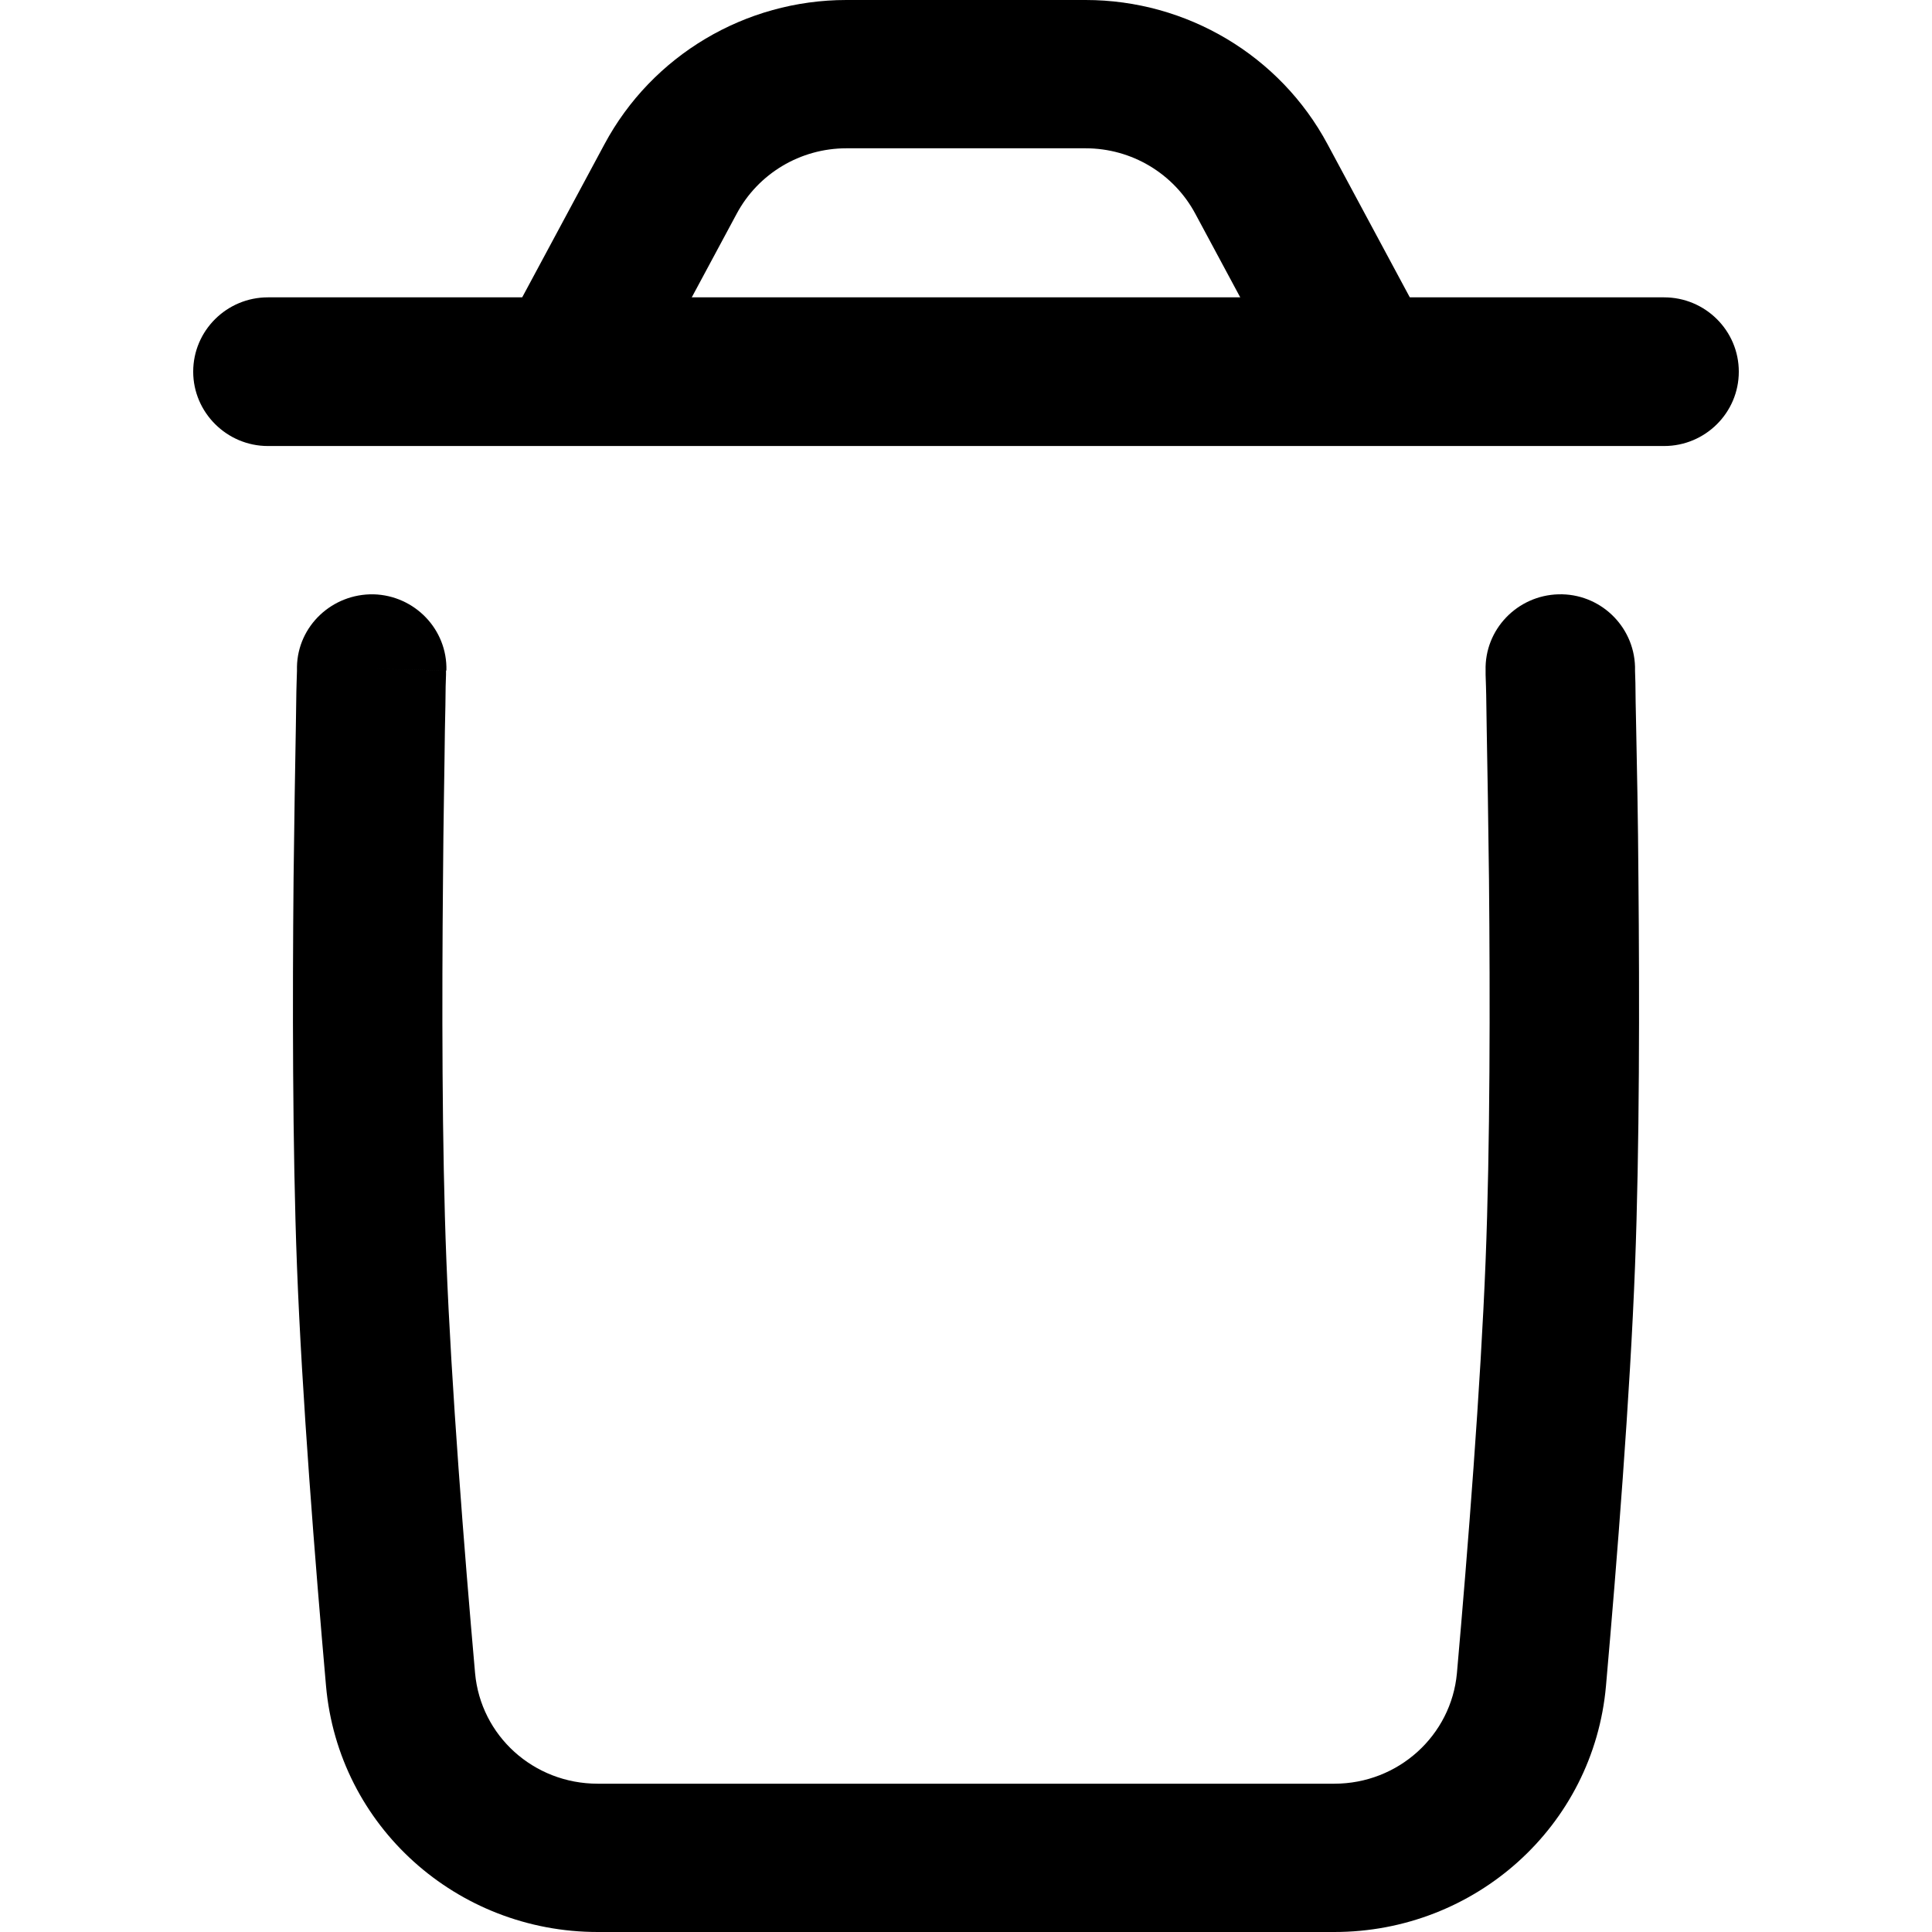 <?xml version="1.0" encoding="utf-8"?>
<!-- Generator: Adobe Illustrator 28.1.0, SVG Export Plug-In . SVG Version: 6.00 Build 0)  -->
<svg version="1.1" id="Calque_1" xmlns="http://www.w3.org/2000/svg" xmlns:xlink="http://www.w3.org/1999/xlink" x="0px" y="0px"
	 viewBox="0 0 512 512" style="enable-background:new 0 0 512 512;" xml:space="preserve">
<style type="text/css">
	.st0{fill-rule:evenodd;clip-rule:evenodd;}
</style>
<g>
	<path class="st0" d="M99,157.5c10.9,0.3,19.6,9.3,19.3,20.2l-19.8-0.5l-19.8-0.5C78.9,165.9,88,157.3,99,157.5z M98.5,177.2
		c-19.8-0.5-19.8-0.5-19.8-0.5l0,1.1l-0.1,3.2c-0.1,2.8-0.1,6.8-0.2,11.8c-0.2,10-0.4,24-0.6,39.9c-0.3,31.8-0.3,71.5,0.9,102.8
		c1.3,34.2,4.8,78.4,7.7,111.3c3.3,37.2,34.7,65.2,72,65.2h195.2c37.3,0,68.7-28,72-65.2c2.9-32.9,6.4-77.1,7.7-111.3
		c1.2-31.2,1.2-71,0.9-102.8c-0.1-15.9-0.4-29.9-0.6-39.9c-0.1-5-0.2-9-0.2-11.8l-0.1-3.2l0-1.1c-0.3-10.9-9.4-19.5-20.3-19.2
		c-10.9,0.3-19.6,9.3-19.3,20.2l12.6-0.3c-12.6,0.3-12.6,0.3-12.6,0.3l0,1.1l0.1,3.1c0.1,2.7,0.1,6.7,0.2,11.7
		c0.2,9.9,0.4,23.8,0.6,39.6c0.3,31.6,0.3,70.6-0.9,100.9c-1.3,33.1-4.7,76.5-7.6,109.3c-1.5,16.5-15.5,29.3-32.5,29.3H158.4
		c-17,0-31-12.7-32.5-29.3c-2.9-32.8-6.3-76.2-7.6-109.3c-1.2-30.2-1.2-69.2-0.9-100.9c0.1-15.8,0.4-29.6,0.5-39.6
		c0.1-5,0.2-8.9,0.2-11.7l0.1-3.1l0-1.1L98.5,177.2z"/>
	<path class="st0" d="M51.2,98.5c0-10.9,8.9-19.7,19.8-19.7h370c10.9,0,19.8,8.8,19.8,19.7c0,10.9-8.9,19.7-19.8,19.7H71
		C60.1,118.2,51.2,109.3,51.2,98.5z"/>
	<path class="st0" d="M160.2,38.2C172.8,14.7,197.5,0,224.3,0h63.4c26.8,0,51.5,14.7,64.1,38.2l27.4,51c5.2,9.6,1.5,21.5-8.2,26.6
		c-9.7,5.1-21.7,1.5-26.8-8.1l-27.4-51c-5.7-10.7-16.9-17.4-29.1-17.4h-63.4c-12.2,0-23.4,6.7-29.1,17.4l-27.4,51
		c-5.2,9.6-17.2,13.2-26.8,8.1s-13.3-17-8.2-26.6L160.2,38.2z"/>
</g>
</svg>
